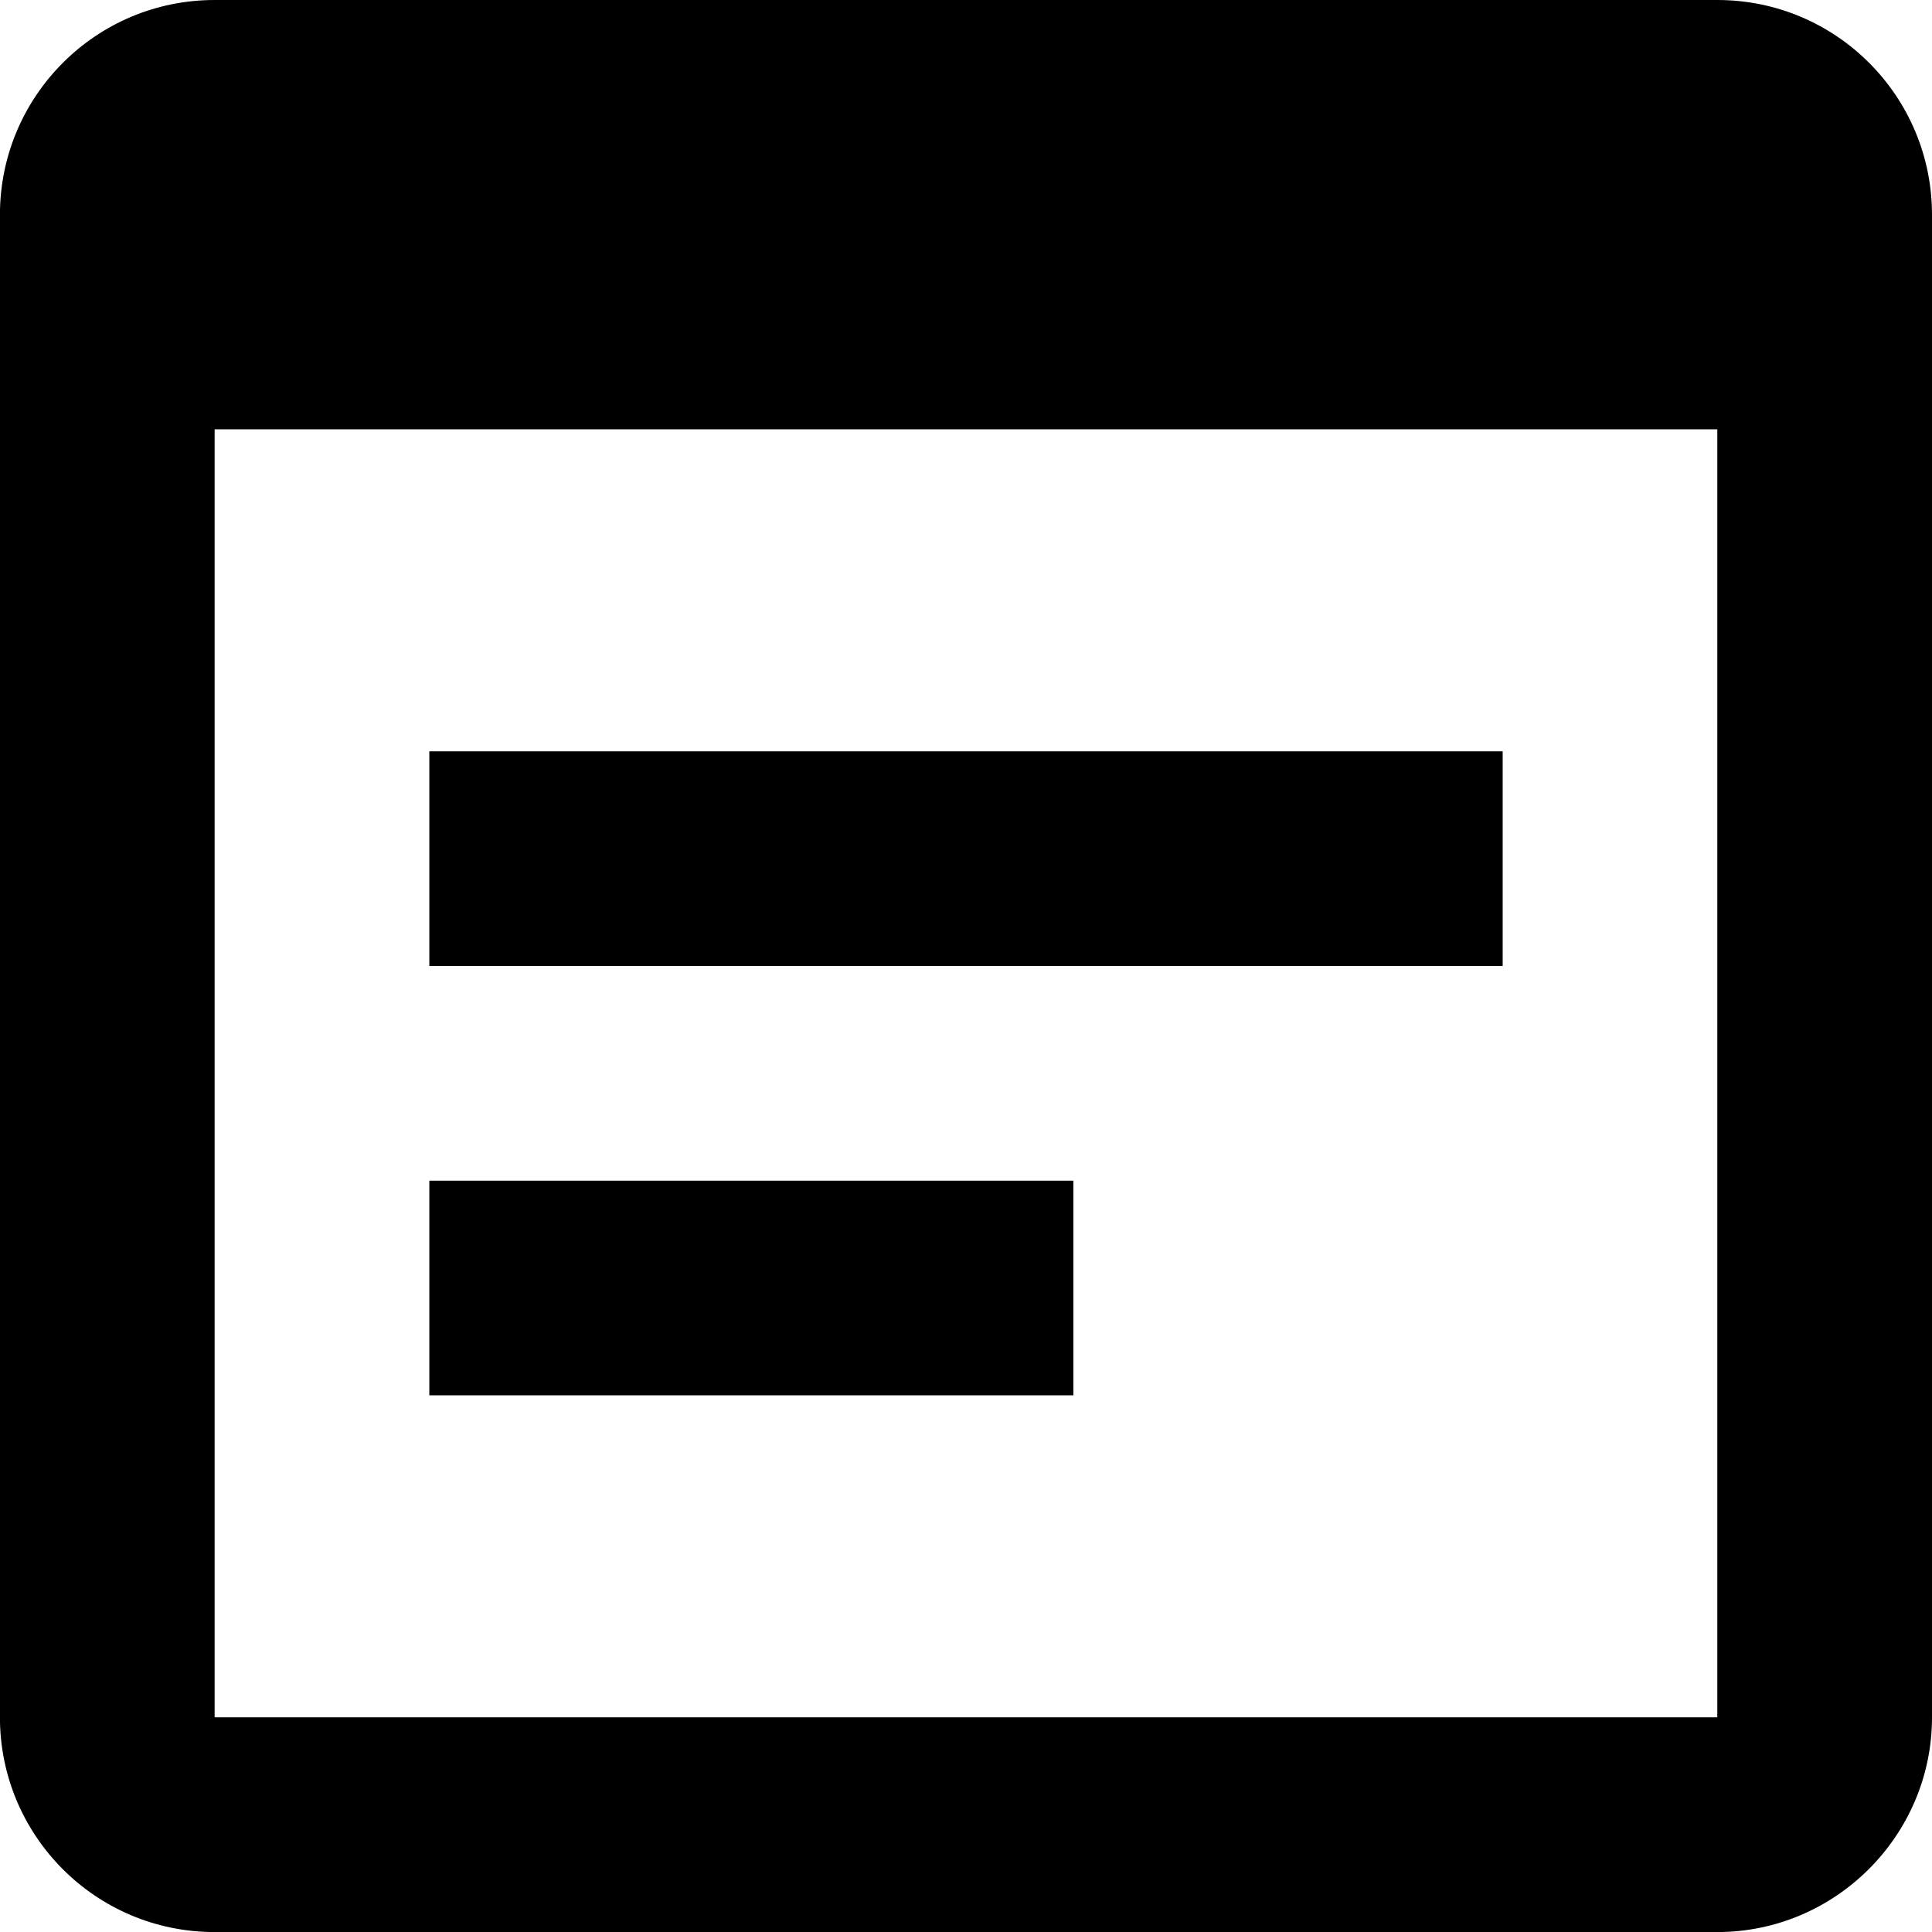 <!-- Generated by IcoMoon.io -->
<svg version="1.1" xmlns="http://www.w3.org/2000/svg" width="32" height="32" viewBox="0 0 32 32">
<path d="M28.444 0h-24.889c-1.973 0-3.556 1.6-3.556 3.556v24.889c0 1.956 1.582 3.556 3.556 3.556h24.889c1.956 0 3.556-1.6 3.556-3.556v-24.889c0-1.956-1.582-3.556-3.556-3.556zM28.444 28.444h-24.889v-21.333h24.889v21.333zM24.889 16h-17.778v-3.556h17.778v3.556zM17.778 23.111h-10.667v-3.555h10.667v3.555z"></path>
</svg>
